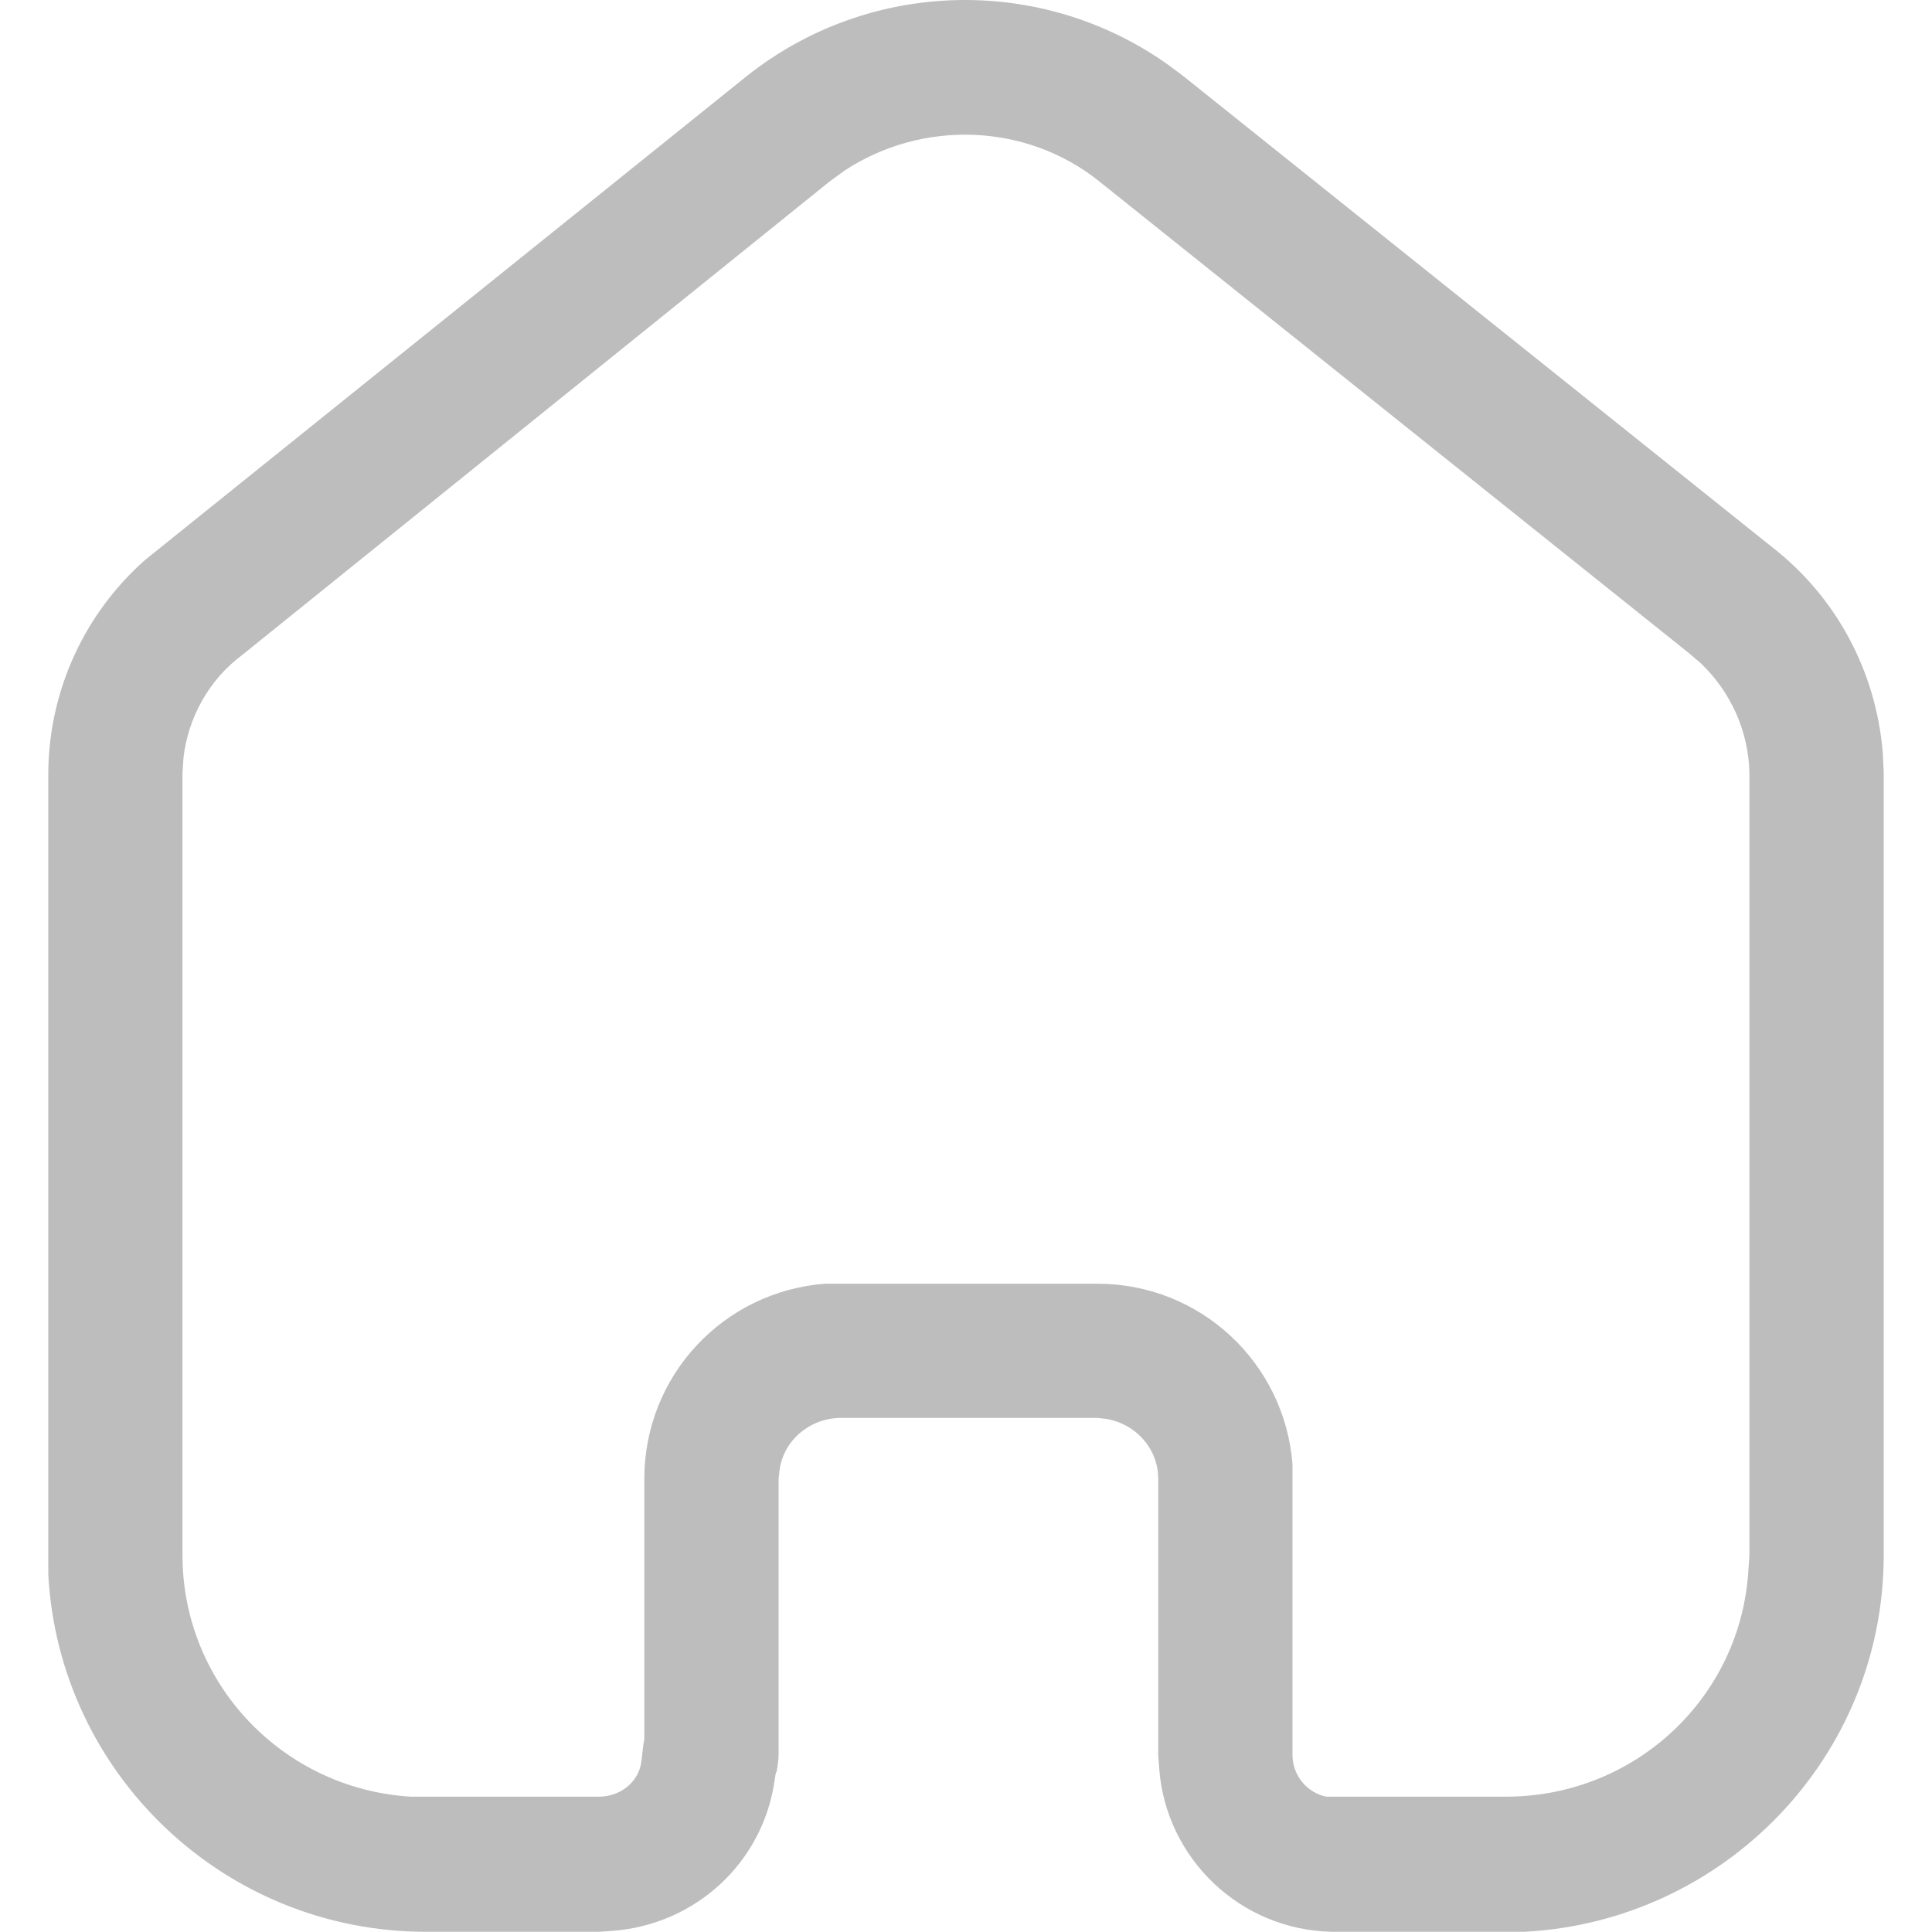 <svg width="20" height="20" viewBox="0 0 20 20" fill="none" xmlns="http://www.w3.org/2000/svg">
<path fill-rule="evenodd" clip-rule="evenodd" d="M18.339 5.659C19.009 6.178 19.42 6.949 19.49 7.788L19.5 7.989V16.099C19.5 18.189 17.849 19.889 15.78 19.998H13.79C12.839 19.98 12.07 19.239 12 18.309L11.99 18.169V15.309C11.99 14.998 11.759 14.739 11.45 14.688L11.36 14.678H8.689C8.37 14.688 8.11 14.918 8.07 15.219L8.06 15.309V18.16C8.06 18.218 8.049 18.288 8.04 18.338L8.03 18.36L8.019 18.428C7.9 19.279 7.2 19.928 6.33 19.989L6.2 19.998H4.41C2.32 19.998 0.61 18.36 0.5 16.299V7.989C0.509 7.138 0.88 6.348 1.5 5.798L7.73 0.788C9 -0.221 10.78 -0.261 12.089 0.668L12.25 0.788L18.339 5.659ZM18.099 16.259L18.11 16.099V7.998C18.099 7.569 17.92 7.168 17.61 6.869L17.48 6.758L11.38 1.878C10.62 1.268 9.54 1.239 8.74 1.768L8.589 1.878L2.509 6.779C2.16 7.038 1.95 7.428 1.9 7.838L1.889 7.998V16.099C1.889 17.428 2.929 18.518 4.25 18.599H6.2C6.42 18.599 6.61 18.45 6.639 18.239L6.66 18.059L6.67 18.009V15.309C6.67 14.239 7.49 13.37 8.54 13.289H11.36C12.429 13.289 13.299 14.11 13.38 15.159V18.169C13.38 18.378 13.53 18.559 13.73 18.599H15.589C16.929 18.599 18.019 17.57 18.099 16.259Z" fill="#BDBDBD"/>
</svg>
